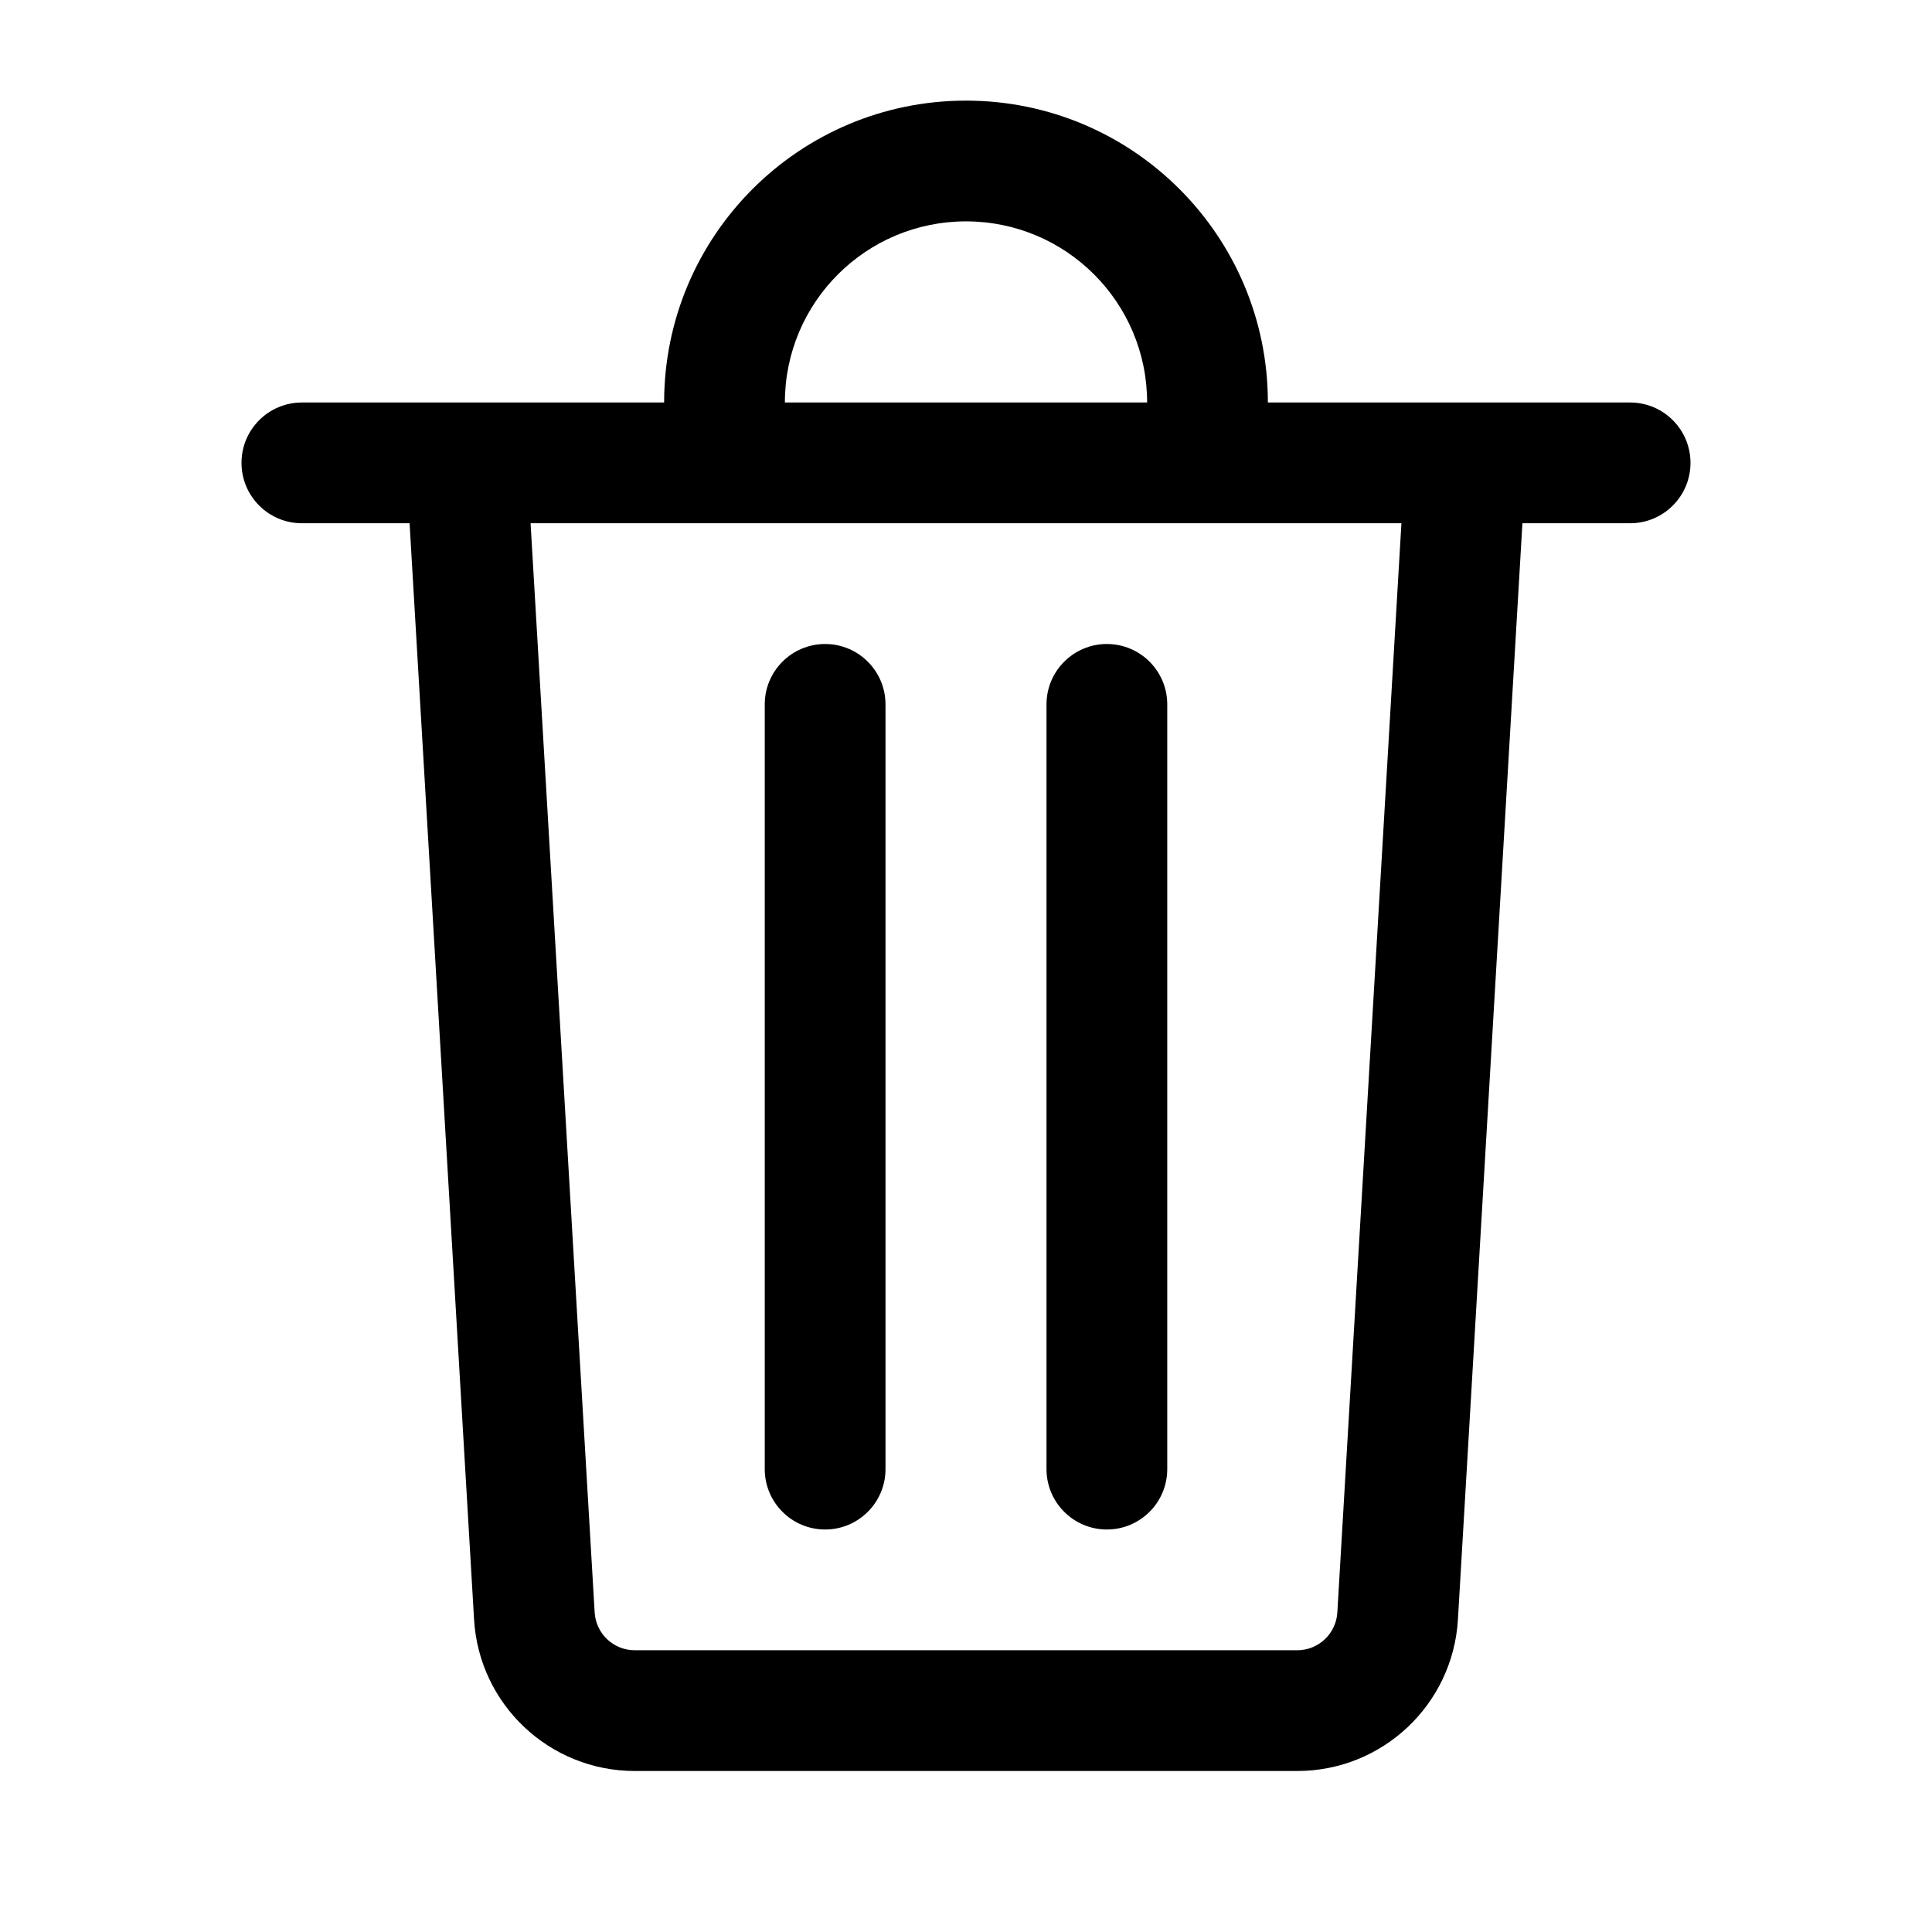 <svg width="24" height="24" viewBox="0 0 24 24" fill="currentColor" xmlns="http://www.w3.org/2000/svg"><path d="M11 8.75C11 8.336 10.664 8 10.25 8C9.836 8 9.5 8.336 9.5 8.75L9.5 18.25C9.5 18.664 9.836 19 10.25 19C10.664 19 11 18.664 11 18.25V8.75Z"/><path d="M13.75 8C14.164 8 14.5 8.336 14.5 8.75V18.25C14.5 18.664 14.164 19 13.75 19C13.336 19 13 18.664 13 18.25V8.75C13 8.336 13.336 8 13.75 8Z"/><path fill-rule="evenodd" clip-rule="evenodd" d="M12 1.25C9.929 1.25 8.25 2.929 8.25 5L3.75 5C3.336 5 3 5.336 3 5.75C3 6.164 3.336 6.5 3.75 6.5H5.088L5.889 20.117C5.951 21.175 6.827 22 7.886 22H16.114C17.173 22 18.049 21.175 18.111 20.117L18.912 6.5H20.25C20.664 6.5 21 6.164 21 5.75C21 5.336 20.664 5 20.25 5L15.75 5C15.75 2.929 14.071 1.25 12 1.25ZM14.25 5C14.25 3.757 13.243 2.75 12 2.75C10.757 2.75 9.75 3.757 9.75 5H14.25ZM7.387 20.029L6.591 6.5H17.409L16.613 20.029C16.598 20.294 16.379 20.5 16.114 20.5H7.886C7.621 20.5 7.402 20.294 7.387 20.029Z"/></svg>